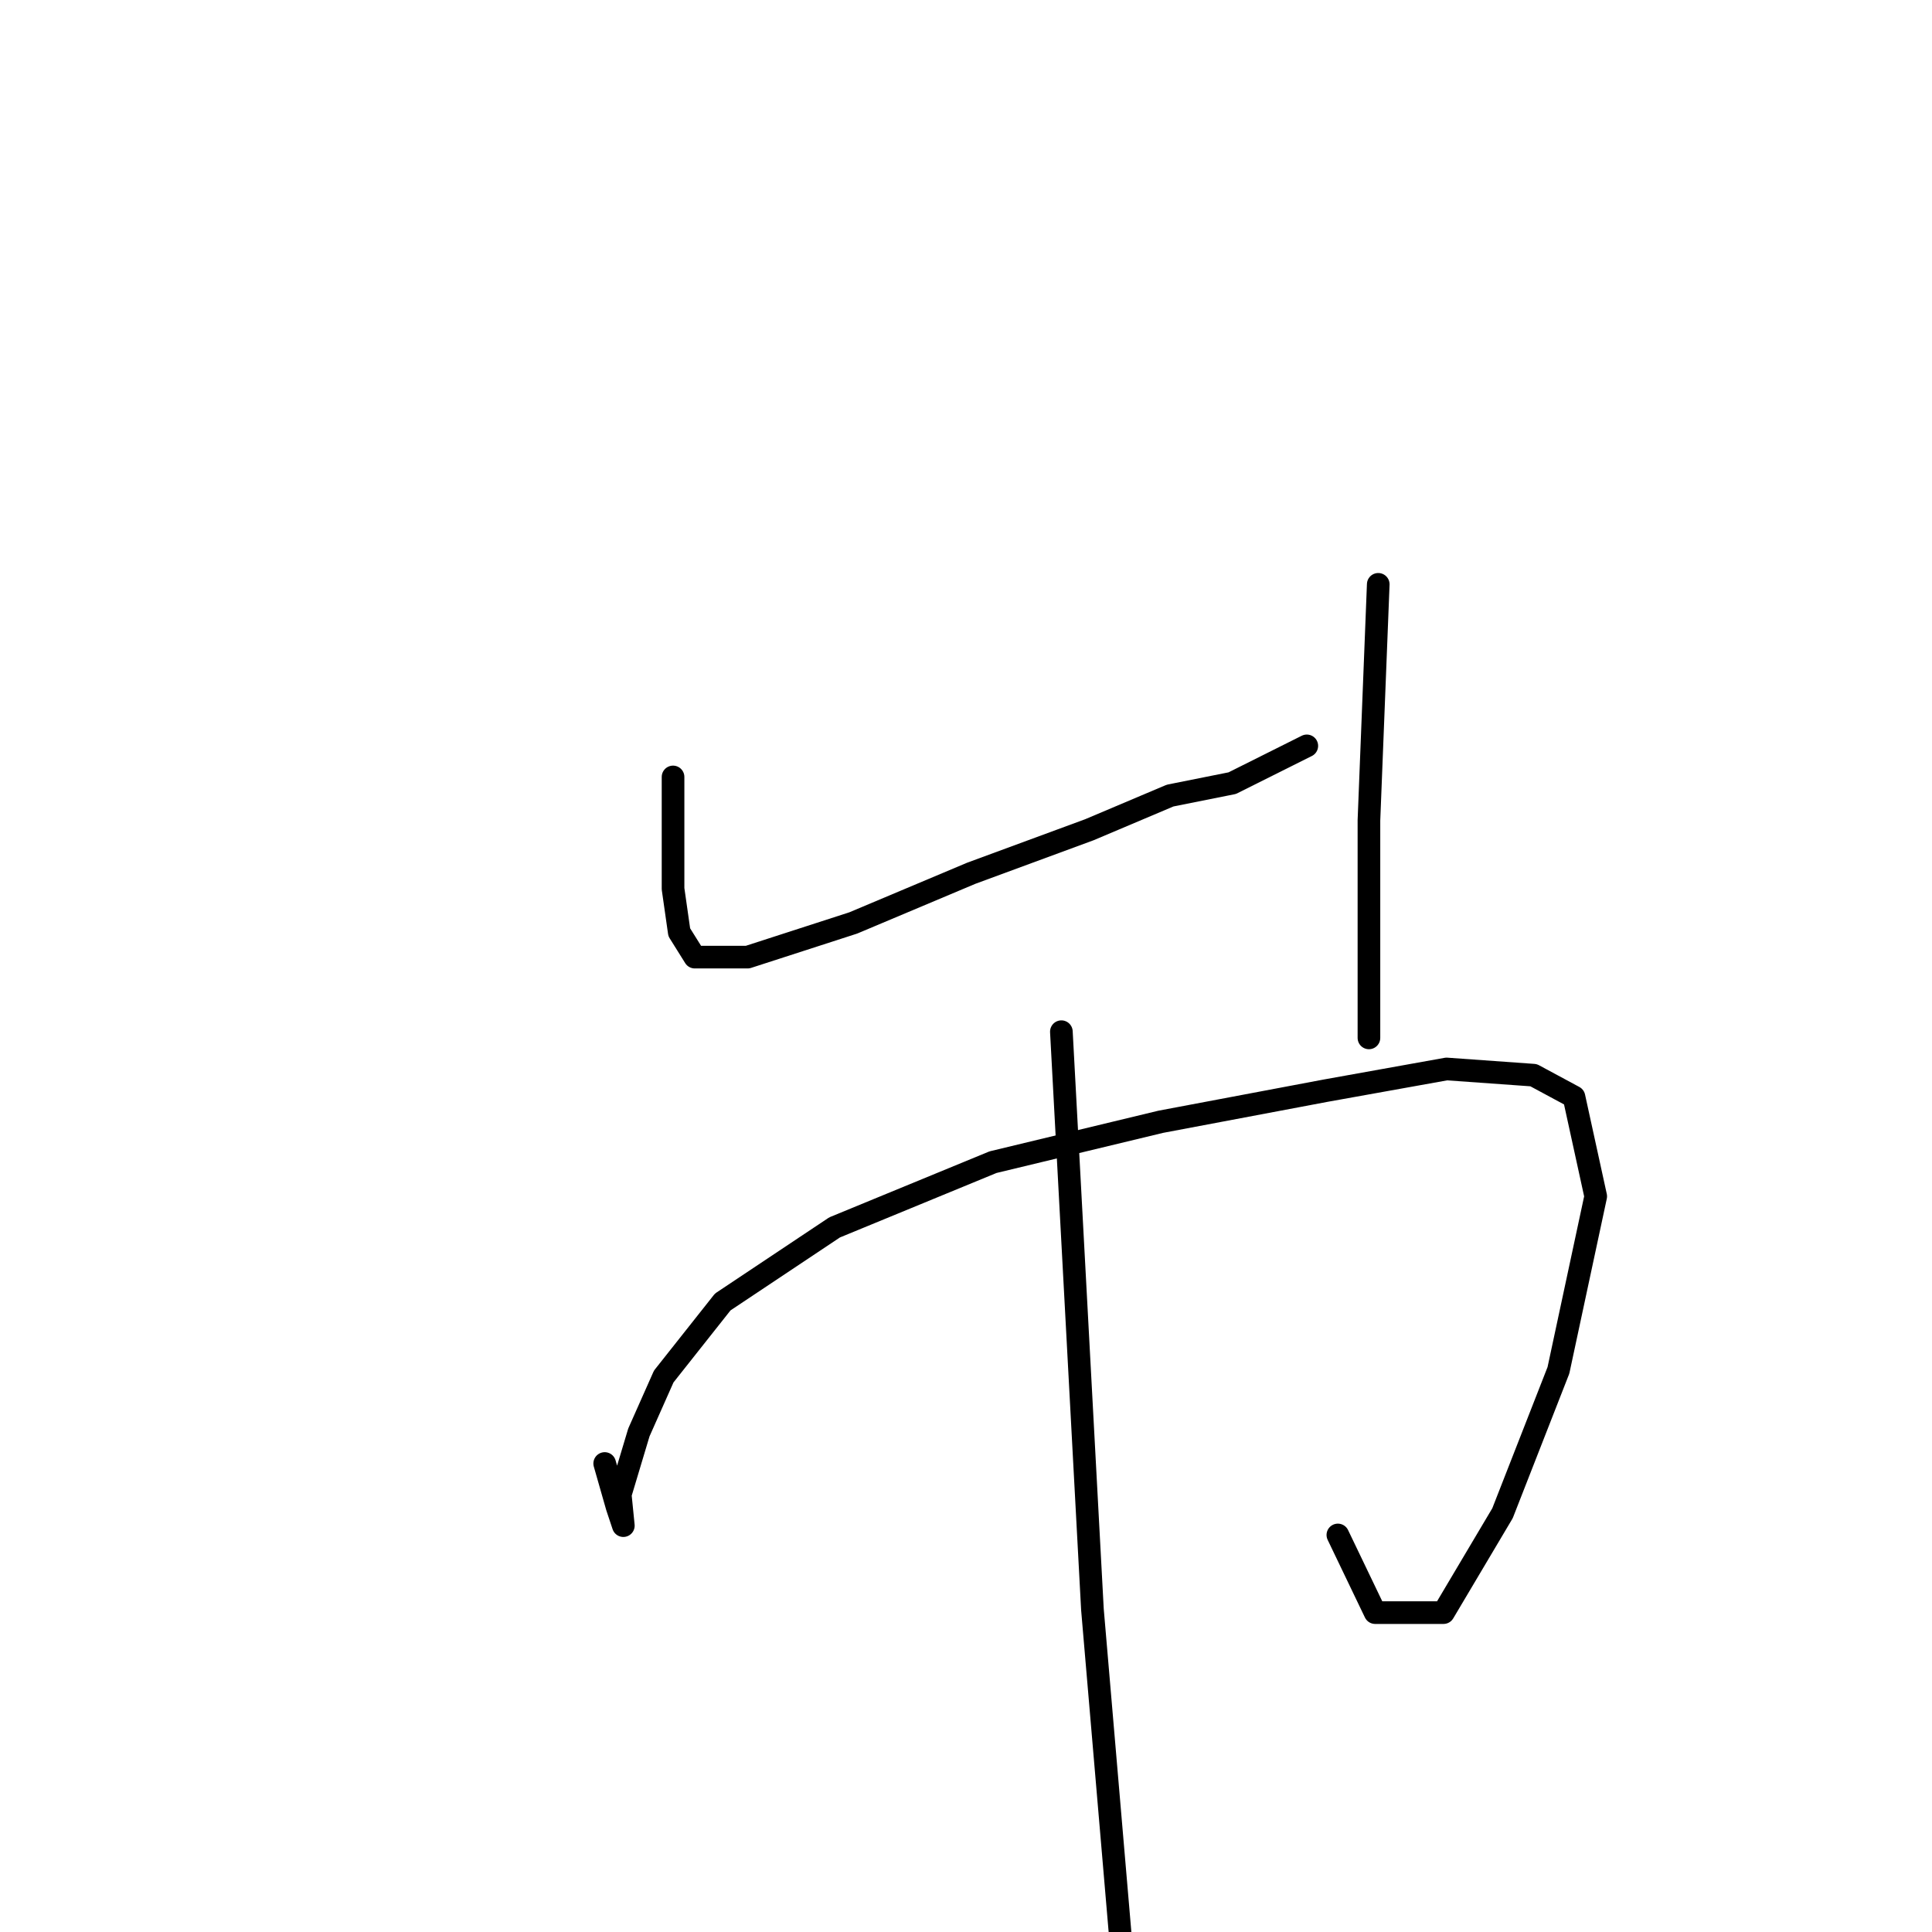 <?xml version="1.0" standalone="no"?>
    <svg width="256" height="256" xmlns="http://www.w3.org/2000/svg" version="1.1">
    <polyline stroke="black" stroke-width="3" stroke-linecap="round" fill="transparent" stroke-linejoin="round" points="89.182 102.949 89.182 110.77 89.182 117.768 90.005 123.531 92.064 126.824 99.062 126.824 113.058 122.296 128.7 115.71 144.342 109.947 155.045 105.419 163.278 103.772 173.158 98.832 173.158 98.832 " />
        <polyline stroke="black" stroke-width="3" stroke-linecap="round" fill="transparent" stroke-linejoin="round" points="182.625 77.427 181.391 108.712 181.391 130.117 181.391 137.527 181.391 137.527 " />
        <polyline stroke="black" stroke-width="3" stroke-linecap="round" fill="transparent" stroke-linejoin="round" points="80.126 193.922 81.773 199.685 82.596 202.155 82.184 198.039 84.654 189.806 87.947 182.396 95.768 172.517 110.588 162.637 131.582 153.993 153.81 148.641 175.628 144.525 191.682 141.643 203.208 142.467 208.559 145.348 211.441 158.521 206.501 181.573 199.091 200.509 191.27 213.681 182.214 213.681 177.274 203.39 177.274 203.39 " />
        <polyline stroke="black" stroke-width="3" stroke-linecap="round" fill="transparent" stroke-linejoin="round" points="140.638 136.704 144.754 213.27 148.871 261.432 150.929 289.012 152.575 305.066 152.575 305.066 " />
        </svg>